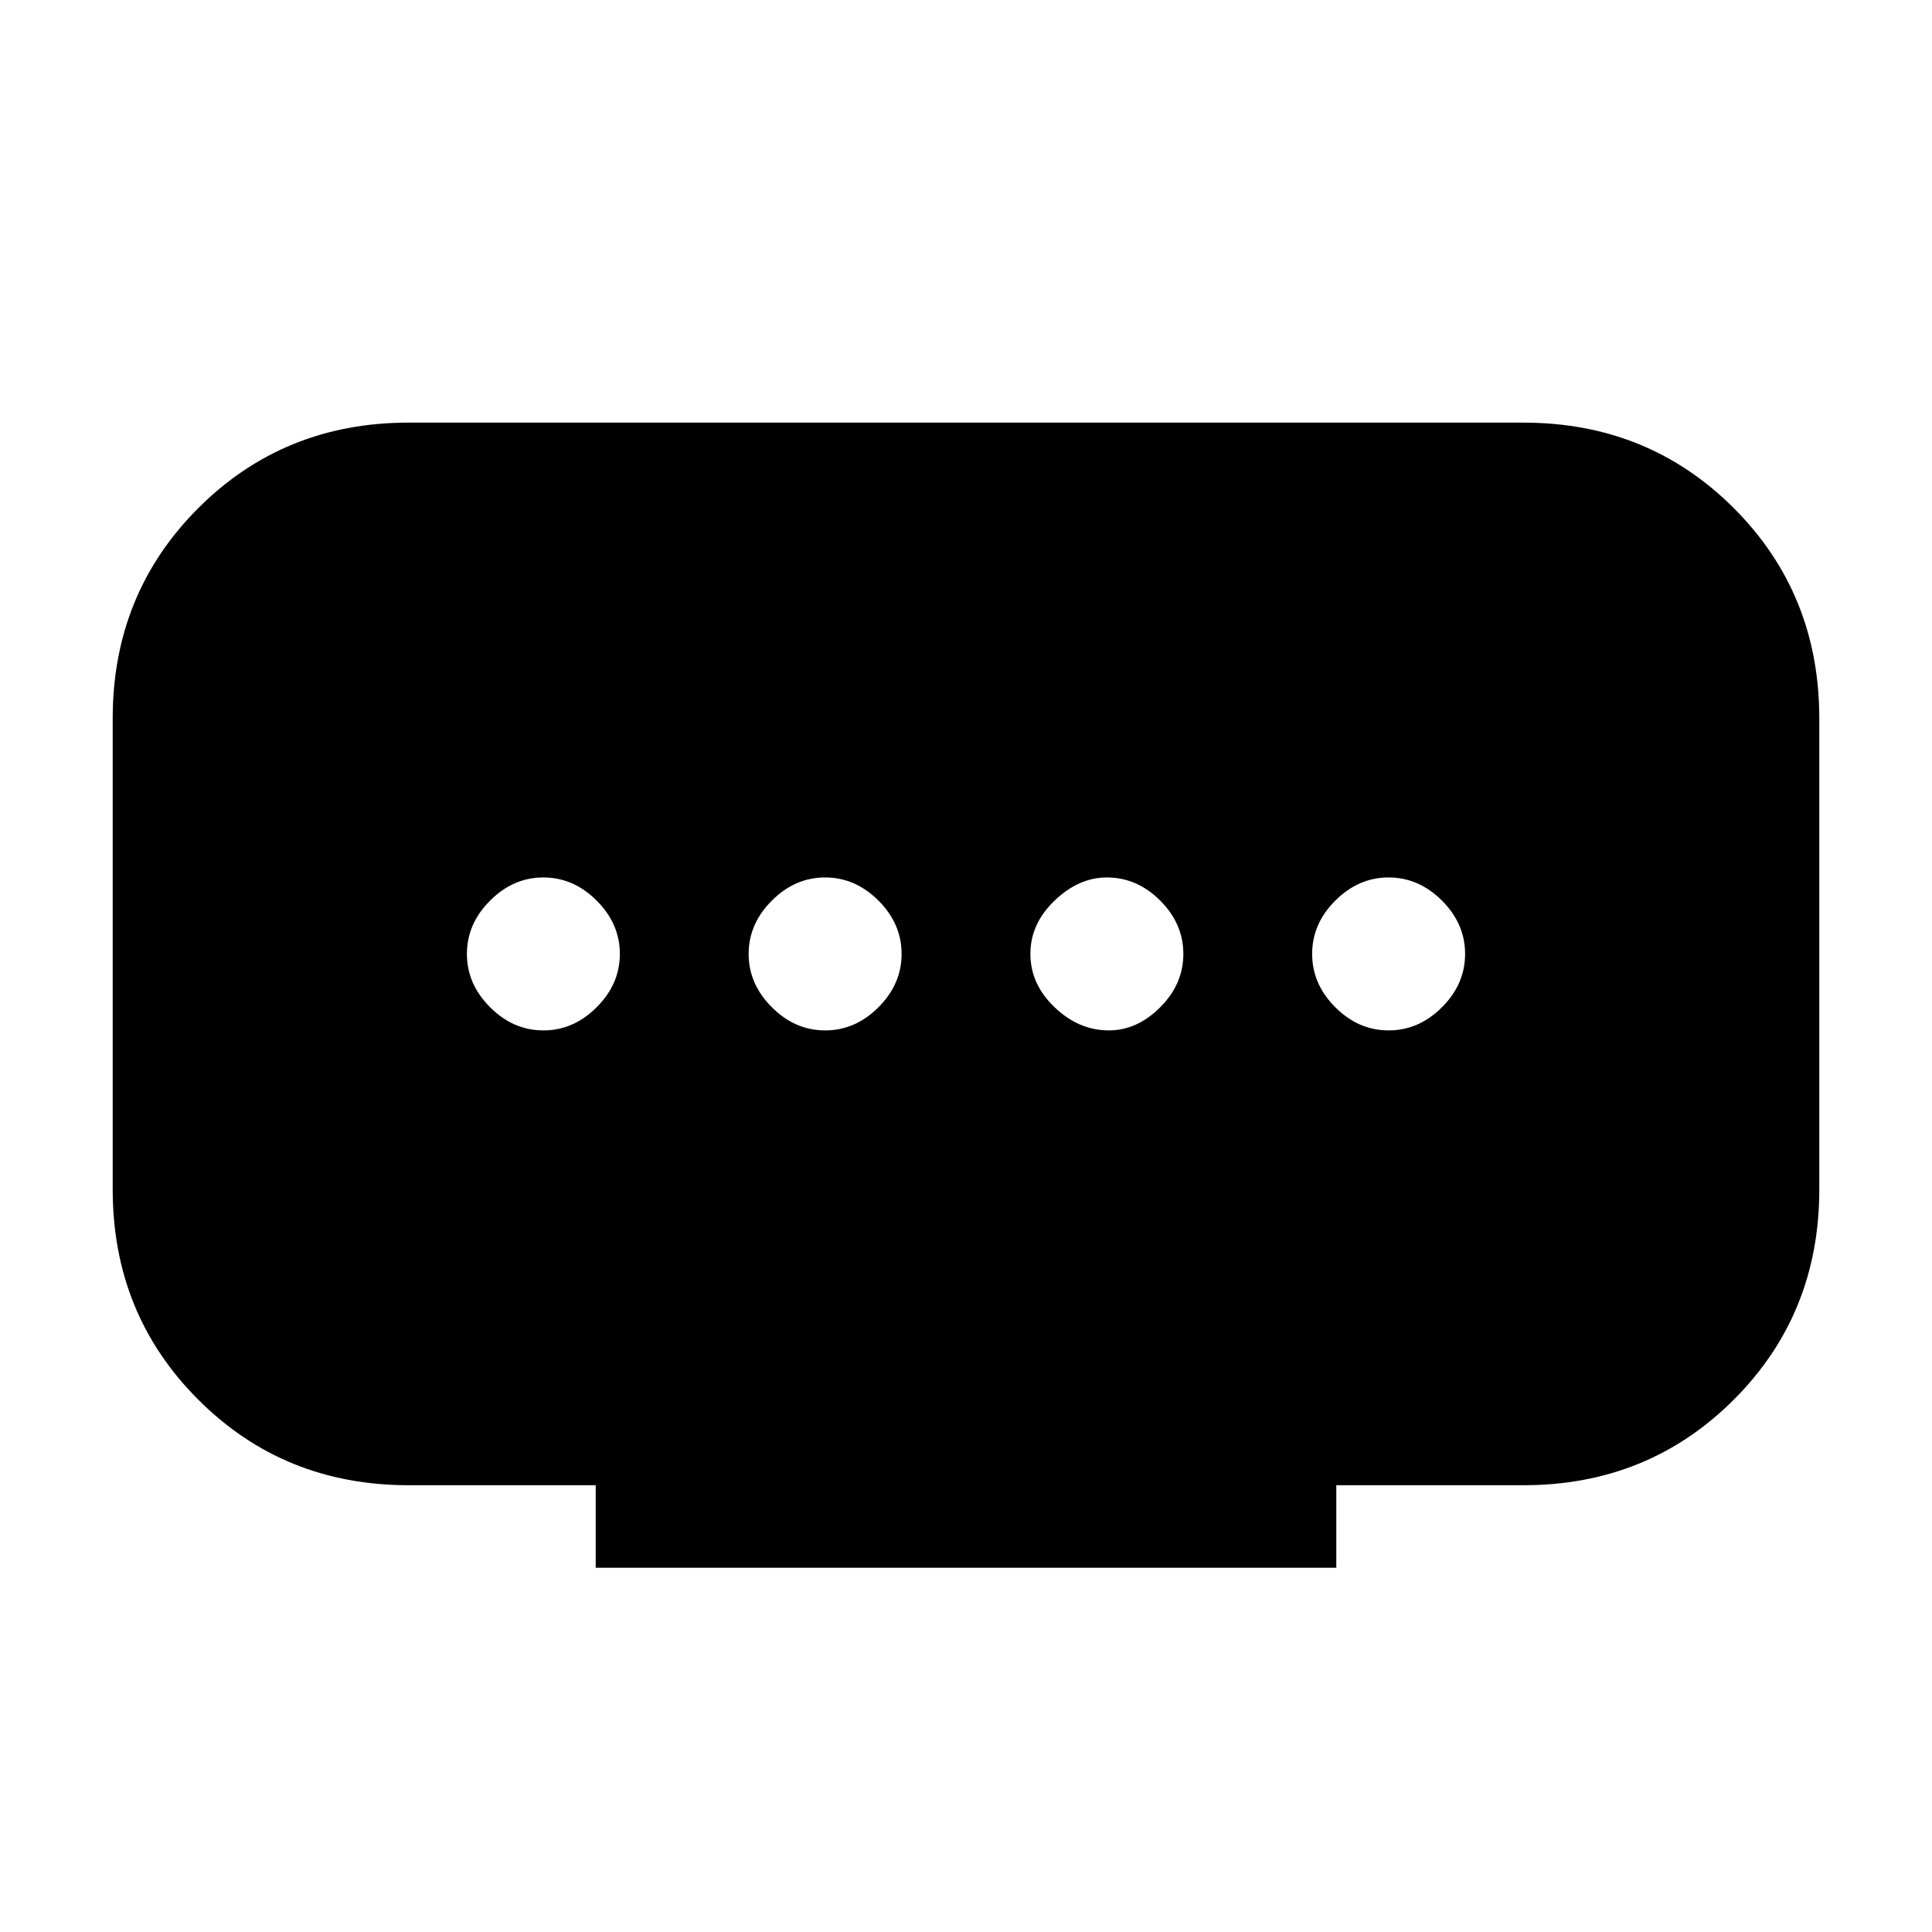 <svg xmlns="http://www.w3.org/2000/svg" height="24" width="24"><path d="M7.4 19.475V18.45H5.075q-1.55 0-2.612-1.063Q1.4 16.325 1.4 14.775v-5.85q0-1.55 1.063-2.613Q3.525 5.25 5.075 5.25h13.85q1.55 0 2.613 1.062Q22.6 7.375 22.6 8.925v5.85q0 1.55-1.062 2.612-1.063 1.063-2.613 1.063H16.6v1.025Zm2.85-6.675q.375 0 .663-.288.287-.287.287-.662 0-.375-.287-.662-.288-.288-.663-.288-.375 0-.662.288-.288.287-.288.662 0 .375.288.662.287.288.662.288Zm-3.5 0q.375 0 .662-.288.288-.287.288-.662 0-.375-.288-.662-.287-.288-.662-.288-.375 0-.662.288-.288.287-.288.662 0 .375.288.662.287.288.662.288Zm7.025 0q.35 0 .638-.288.287-.287.287-.662 0-.375-.287-.662-.288-.288-.663-.288-.35 0-.65.288-.3.287-.3.662 0 .375.3.662.3.288.675.288Zm3.475 0q.375 0 .663-.288.287-.287.287-.662 0-.375-.287-.662-.288-.288-.663-.288-.375 0-.663.288-.287.287-.287.662 0 .375.287.662.288.288.663.288Z"/></svg>